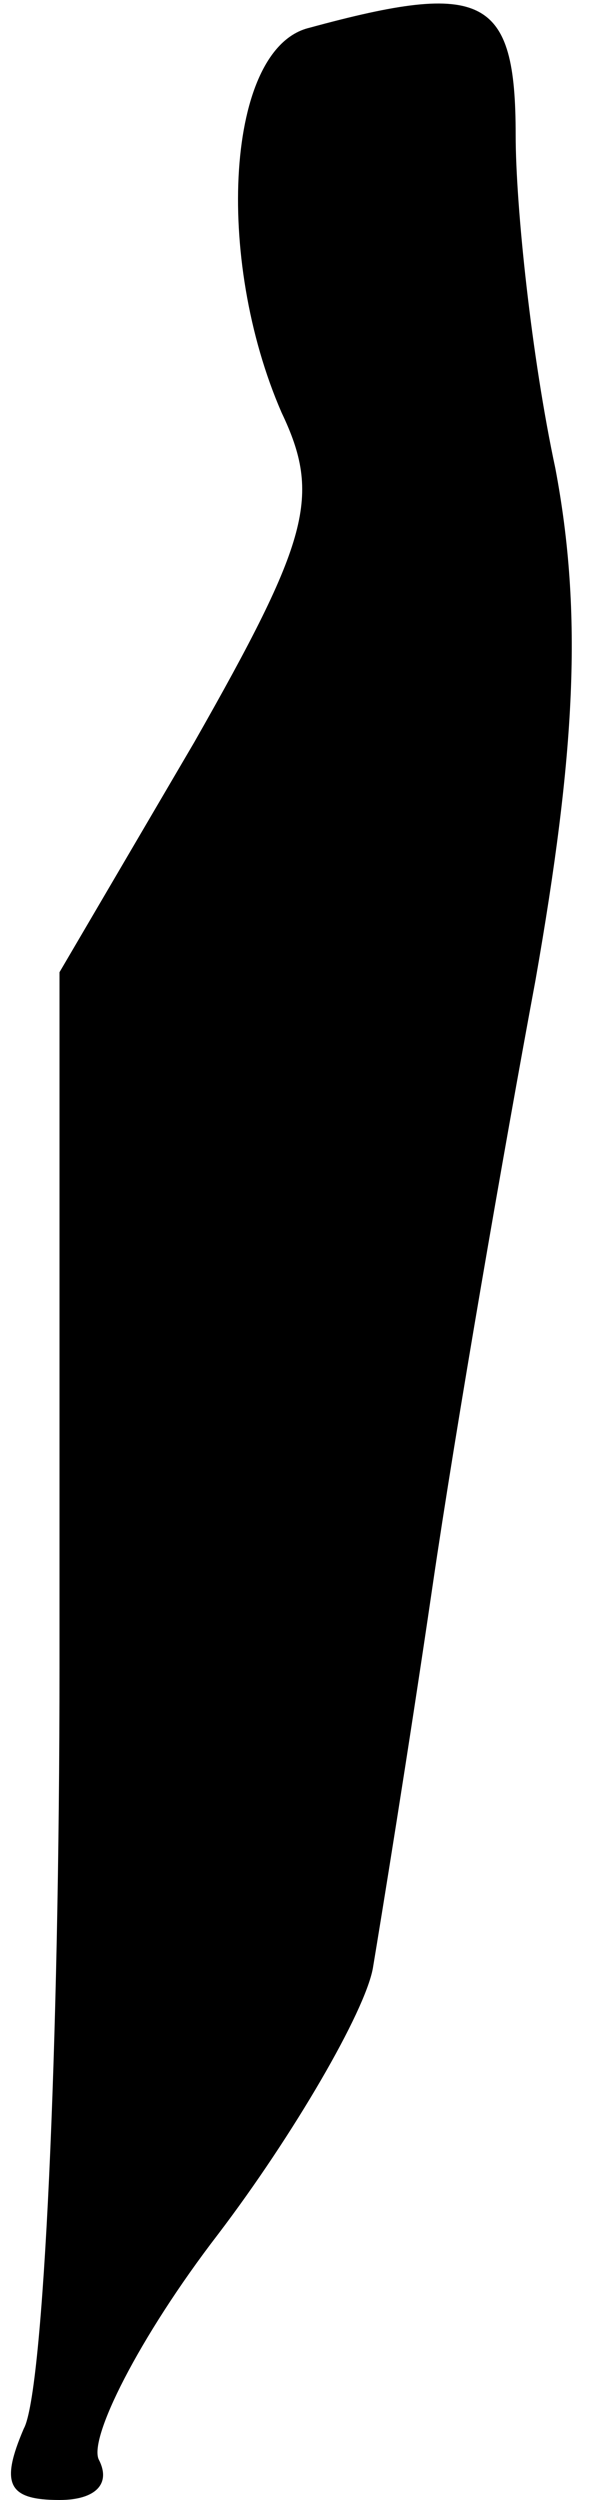 <?xml version="1.0" standalone="no"?>
<!DOCTYPE svg PUBLIC "-//W3C//DTD SVG 20010904//EN"
 "http://www.w3.org/TR/2001/REC-SVG-20010904/DTD/svg10.dtd">
<svg version="1.0" xmlns="http://www.w3.org/2000/svg"
 width="15pt" height="63pt" viewBox="0 0 15 63"
 preserveAspectRatio="xMidYMid meet">
<g transform="translate(0,63) scale(0.1,-0.1)"
fill="#000000" stroke="none">
<path fill="#000000" stroke="none" d="M78 623 c-21 -5 -24 -58 -7 -97 10 -21
7 -32 -22 -83 l-34 -58 0 -175 c0 -96 -4 -183 -9 -192 -6 -14 -4 -18 9 -18 9
0 13 4 10 10 -3 5 10 31 30 57 19 25 37 56 39 67 2 12 9 55 15 96 6 41 18 110
26 153 10 57 12 92 5 129 -6 28 -10 66 -10 84 0 35 -8 39 -52 27z"/>
</g>
</svg>
